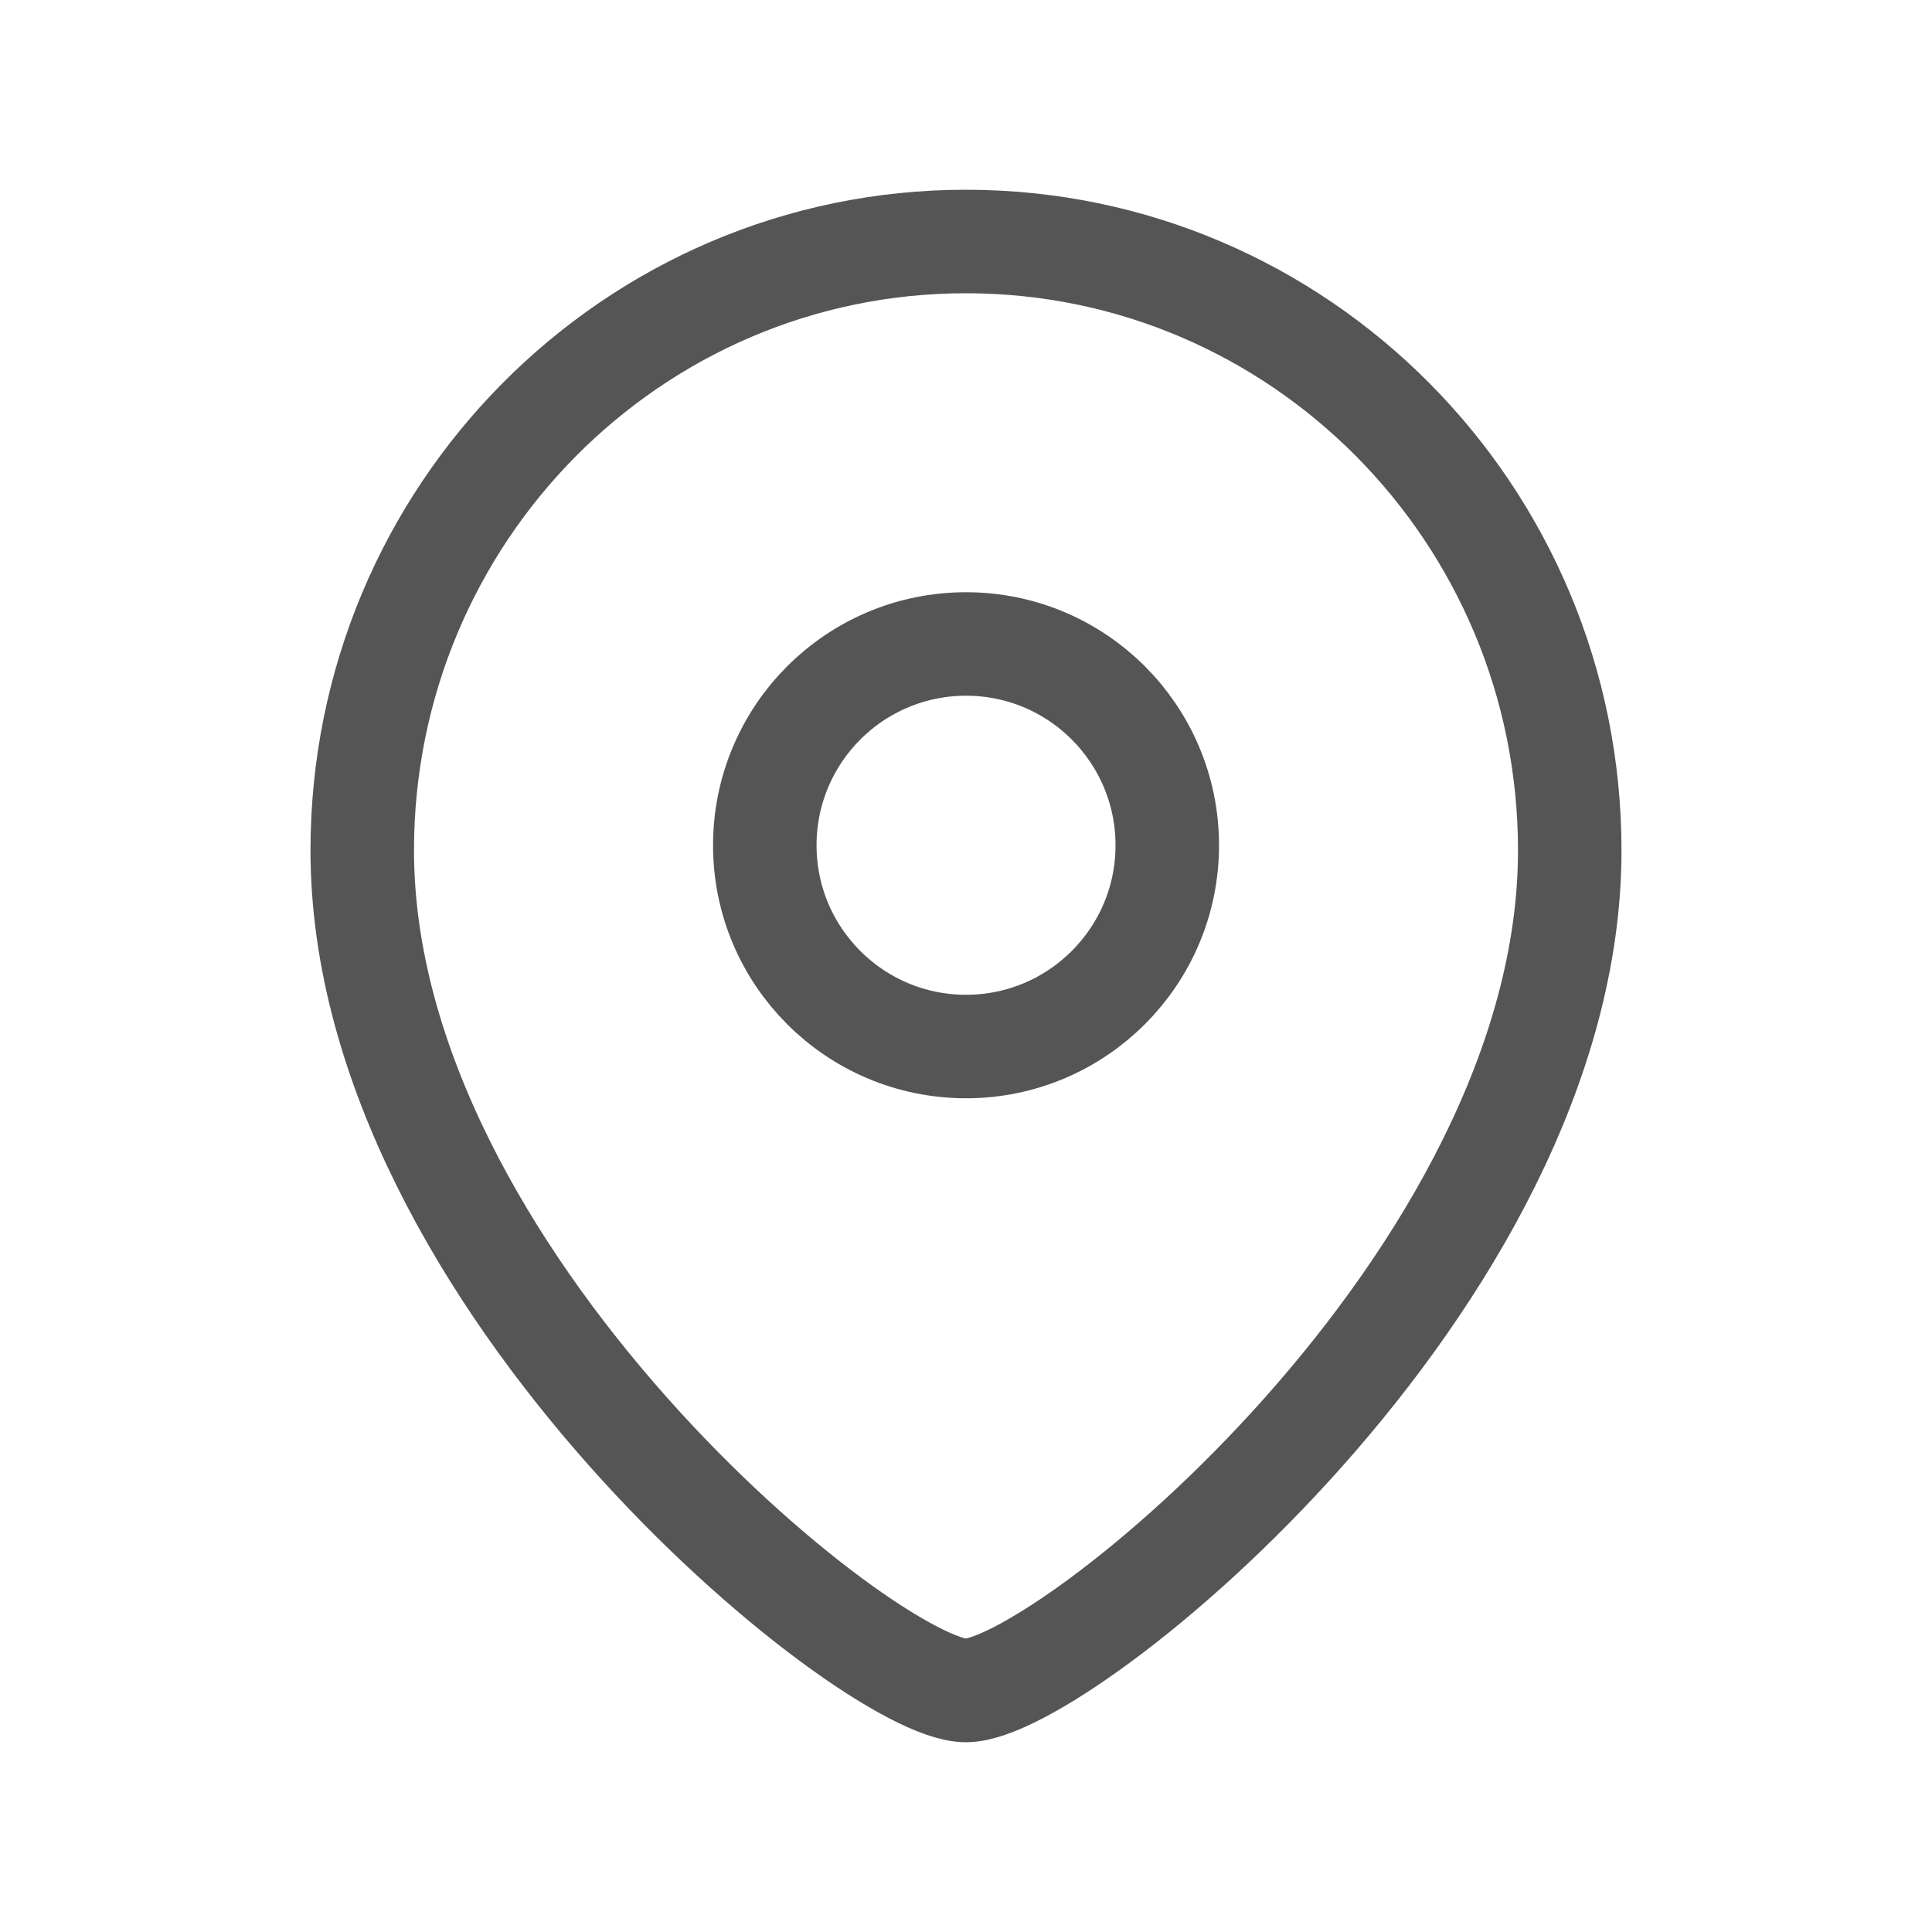 <svg width="28" height="28" viewBox="0 0 28 28" fill="none" xmlns="http://www.w3.org/2000/svg">
<path fill-rule="evenodd" clip-rule="evenodd" d="M16.917 12.251C16.917 10.639 15.611 9.333 14.001 9.333C12.389 9.333 11.084 10.639 11.084 12.251C11.084 13.861 12.389 15.167 14.001 15.167C15.611 15.167 16.917 13.861 16.917 12.251Z" stroke="#555555" stroke-width="1.5" stroke-linecap="round" stroke-linejoin="round"/>
<path fill-rule="evenodd" clip-rule="evenodd" d="M13.999 24.5C12.601 24.5 5.25 18.548 5.25 12.324C5.25 7.451 9.167 3.5 13.999 3.5C18.832 3.5 22.75 7.451 22.75 12.324C22.75 18.548 15.398 24.5 13.999 24.5Z" stroke="#555555" stroke-width="1.5" stroke-linecap="round" stroke-linejoin="round"/>
</svg>
